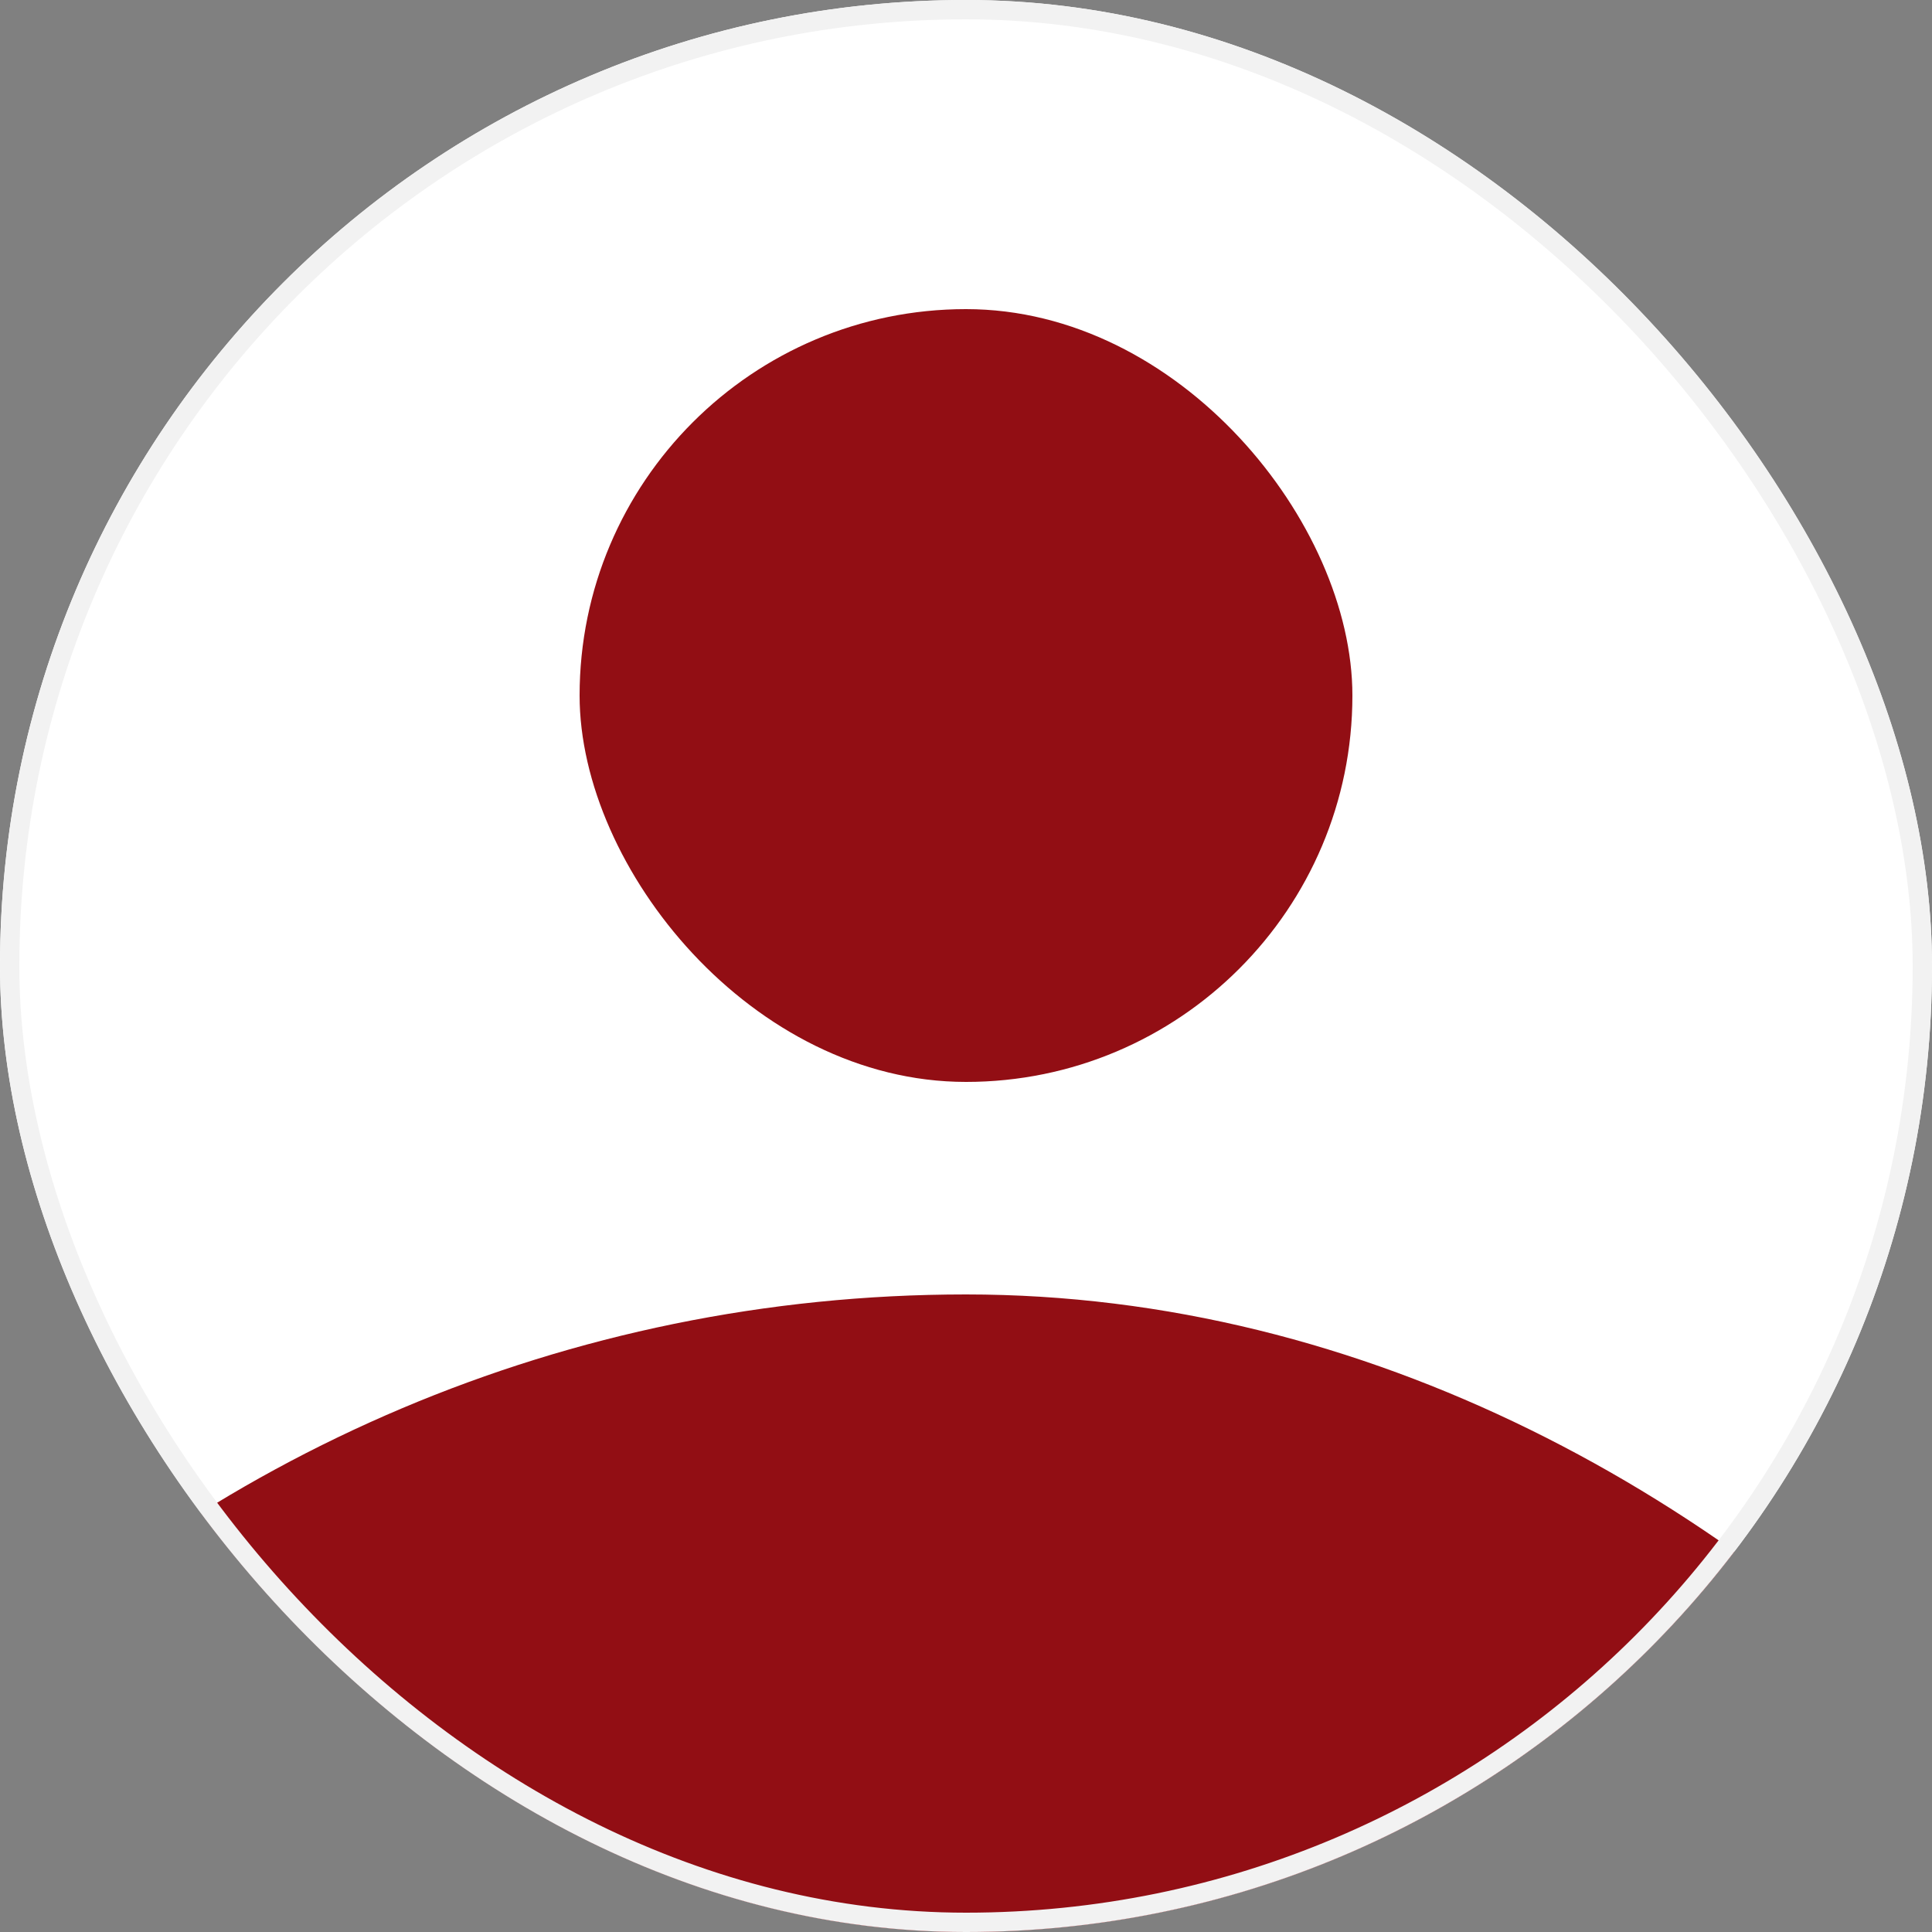 <svg width="100" height="100" viewBox="0 0 100 100" fill="none" xmlns="http://www.w3.org/2000/svg">
<rect x="0" y="0" width="100" height="100" fill="#808080" stroke="none"/>
<g clip-path="url(#clip0_216_5990)">
<rect width="100" height="100" rx="50" fill="white"/>
<rect x="30" y="16" width="40" height="40" rx="20" fill="#920E14"/>
<rect x="-25" y="67" width="150" height="150" rx="75" fill="#920E14"/>
</g>
<rect x="0.5" y="0.5" width="99" height="99" rx="49.5" stroke="#F2F2F2"/>
<defs>
<clipPath id="clip0_216_5990">
<rect width="100" height="100" rx="50" fill="white"/>
</clipPath>
</defs>
</svg>
